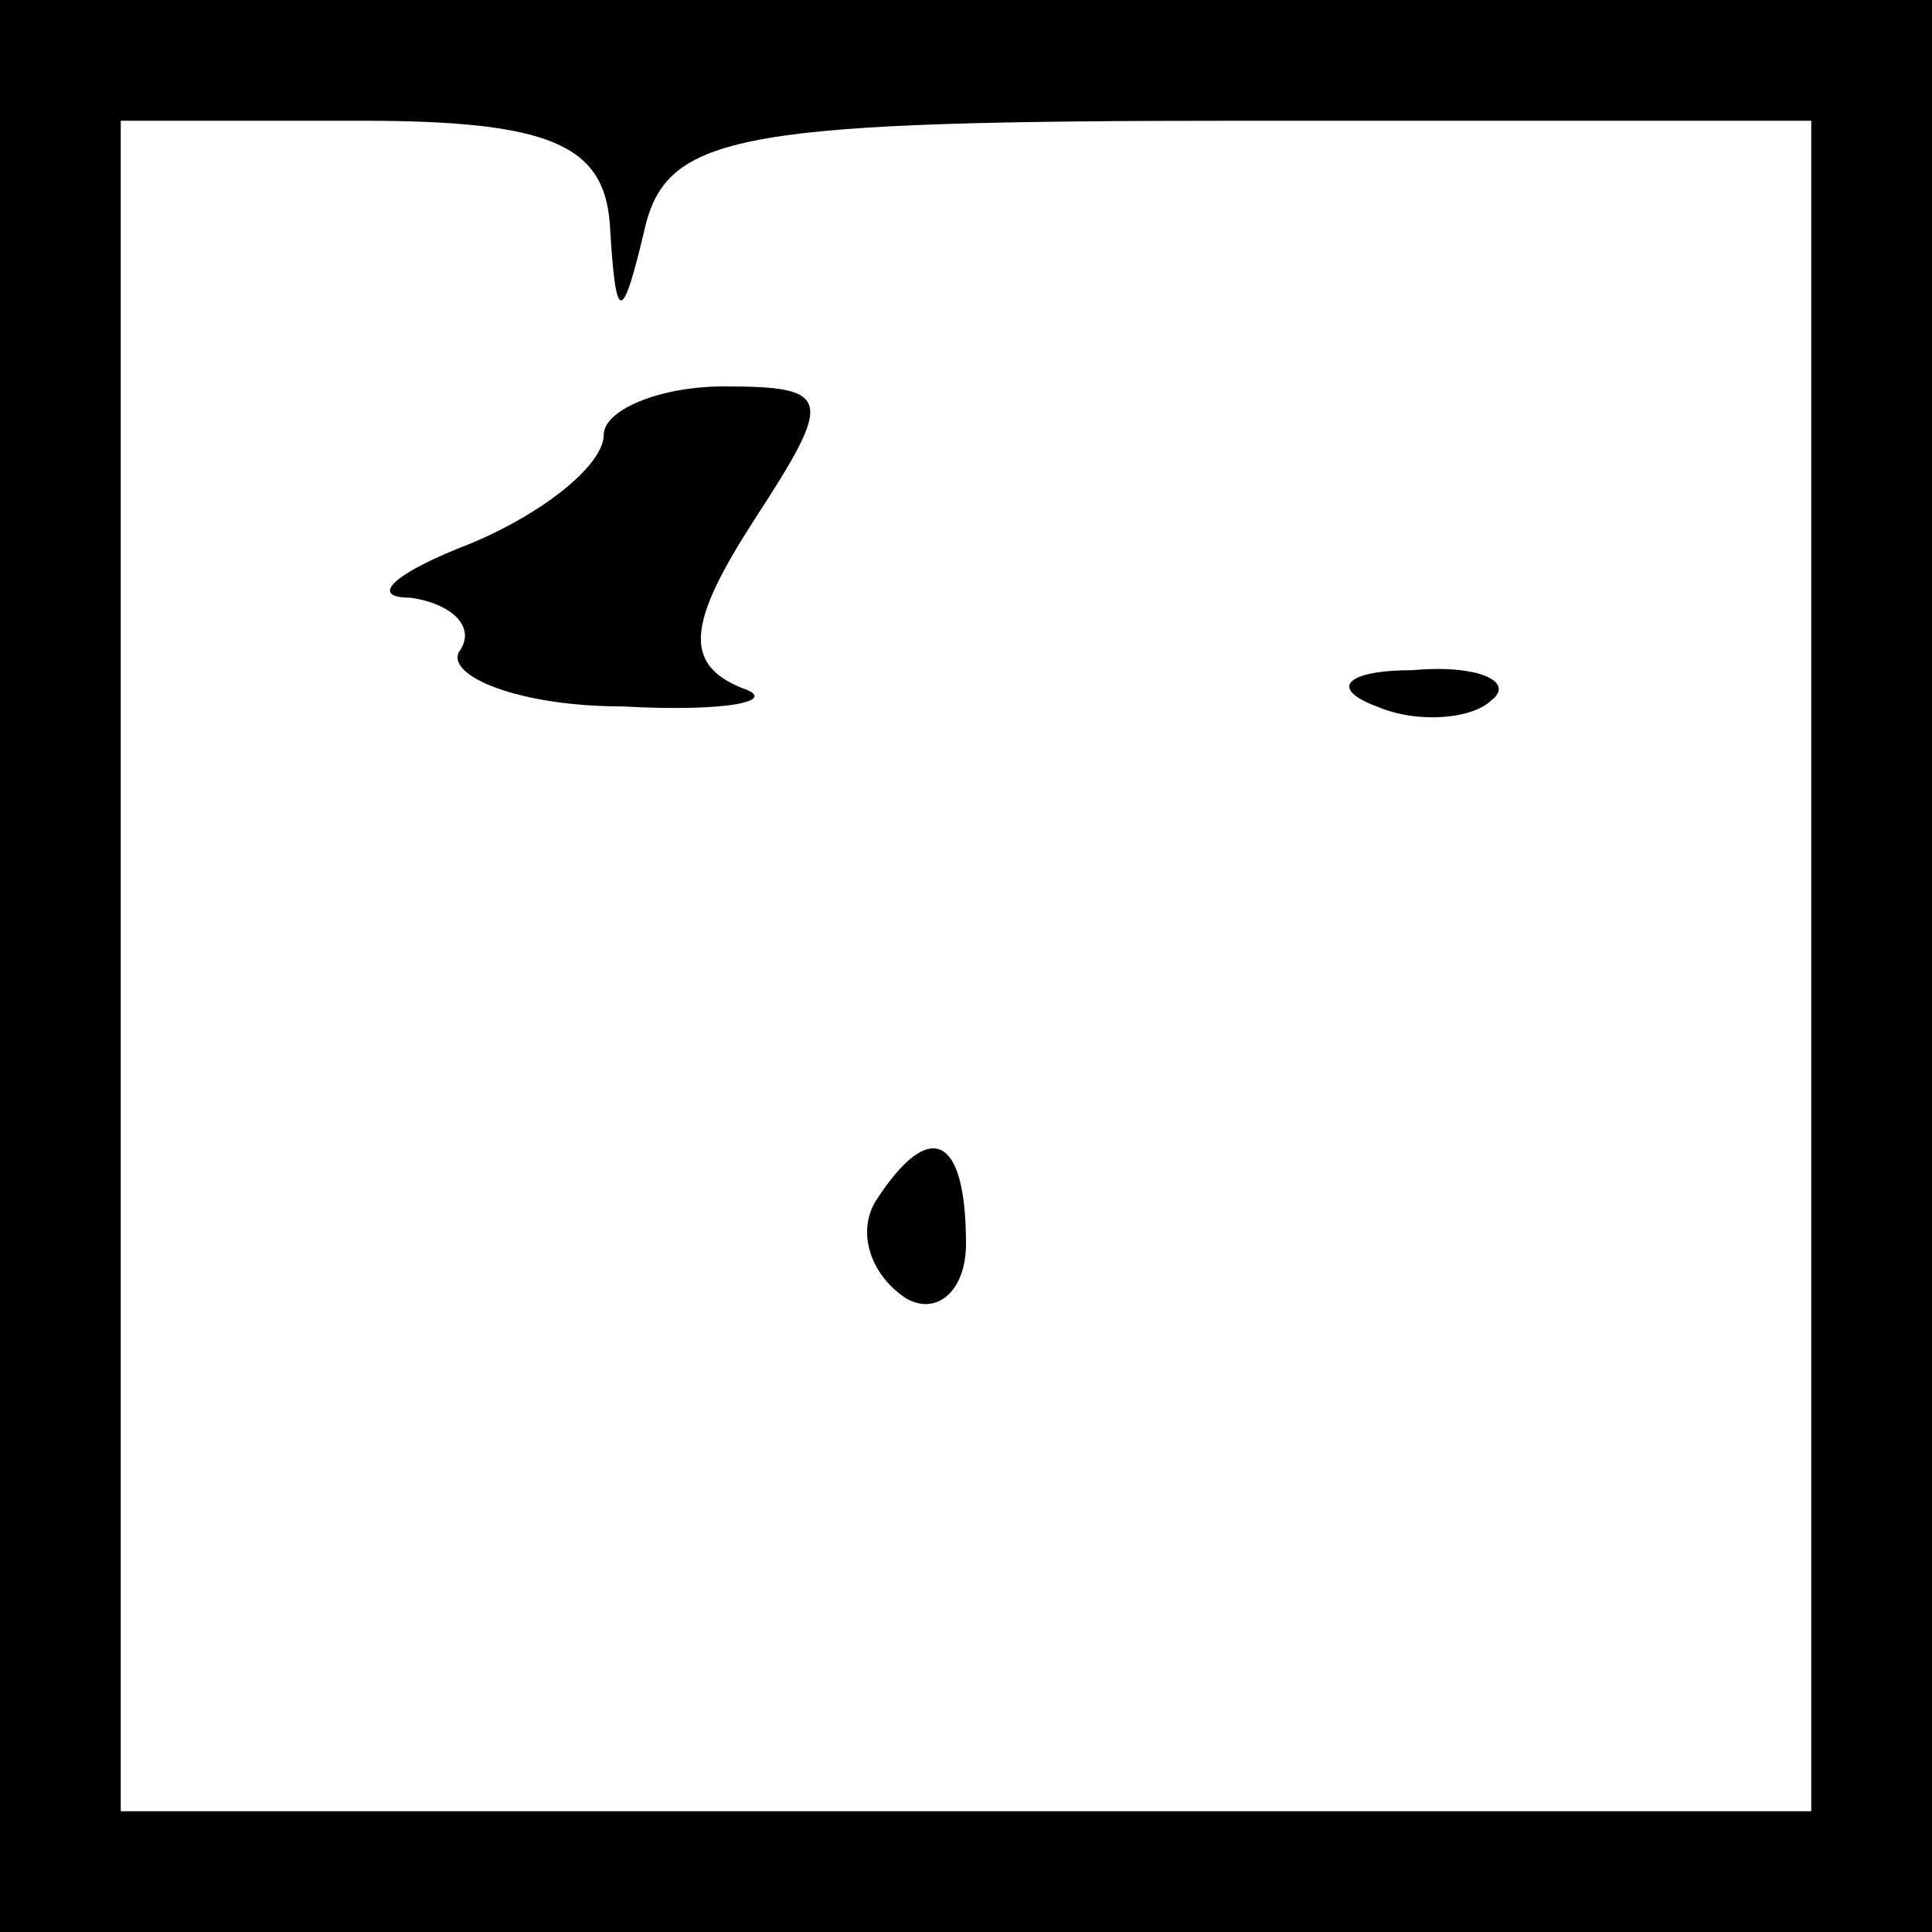 <?xml version="1.0" standalone="no"?>
<!DOCTYPE svg PUBLIC "-//W3C//DTD SVG 20010904//EN"
 "http://www.w3.org/TR/2001/REC-SVG-20010904/DTD/svg10.dtd">
<svg version="1.0" xmlns="http://www.w3.org/2000/svg"
 width="32pt" height="32pt" viewBox="0 0 32 32"
 preserveAspectRatio="xMidYMid meet">
<rect x="0" y="0" width="32" height="32" fill="#808080" stroke="none"/>
<g transform="translate(0,32) scale(0.1,-0.1)"
fill="#000000" stroke="none">
<path fill="#000000" stroke="none" d="M0 160 l0 -160 160 0 160 0 0 160 0
160 -160 0 -160 0 0 -160z"/>
<path fill="#ffffff" stroke="none" d="M101 283 c1 -17 2 -17 6 0 4 15 17 17
99 17 l94 0 0 -140 0 -140 -140 0 -140 0 0 140 0 140 40 0 c31 0 40 -4 41 -17z"/>
<path fill="#000000" stroke="none" d="M100 248 c0 -5 -10 -13 -22 -18 -13 -5
-17 -9 -10 -9 7 -1 11 -5 8 -9 -2 -4 10 -9 27 -9 18 -1 26 1 20 3 -10 4 -9 11
2 28 13 20 13 22 -5 22 -11 0 -20 -4 -20 -8z"/>
<path fill="#000000" stroke="none" d="M228 203 c7 -3 16 -2 19 1 4 3 -2 6
-13 5 -11 0 -14 -3 -6 -6z"/>
<path fill="#000000" stroke="none" d="M145 121 c-3 -5 -1 -12 5 -16 5 -3 10
1 10 9 0 18 -6 21 -15 7z"/>
</g>
</svg>
